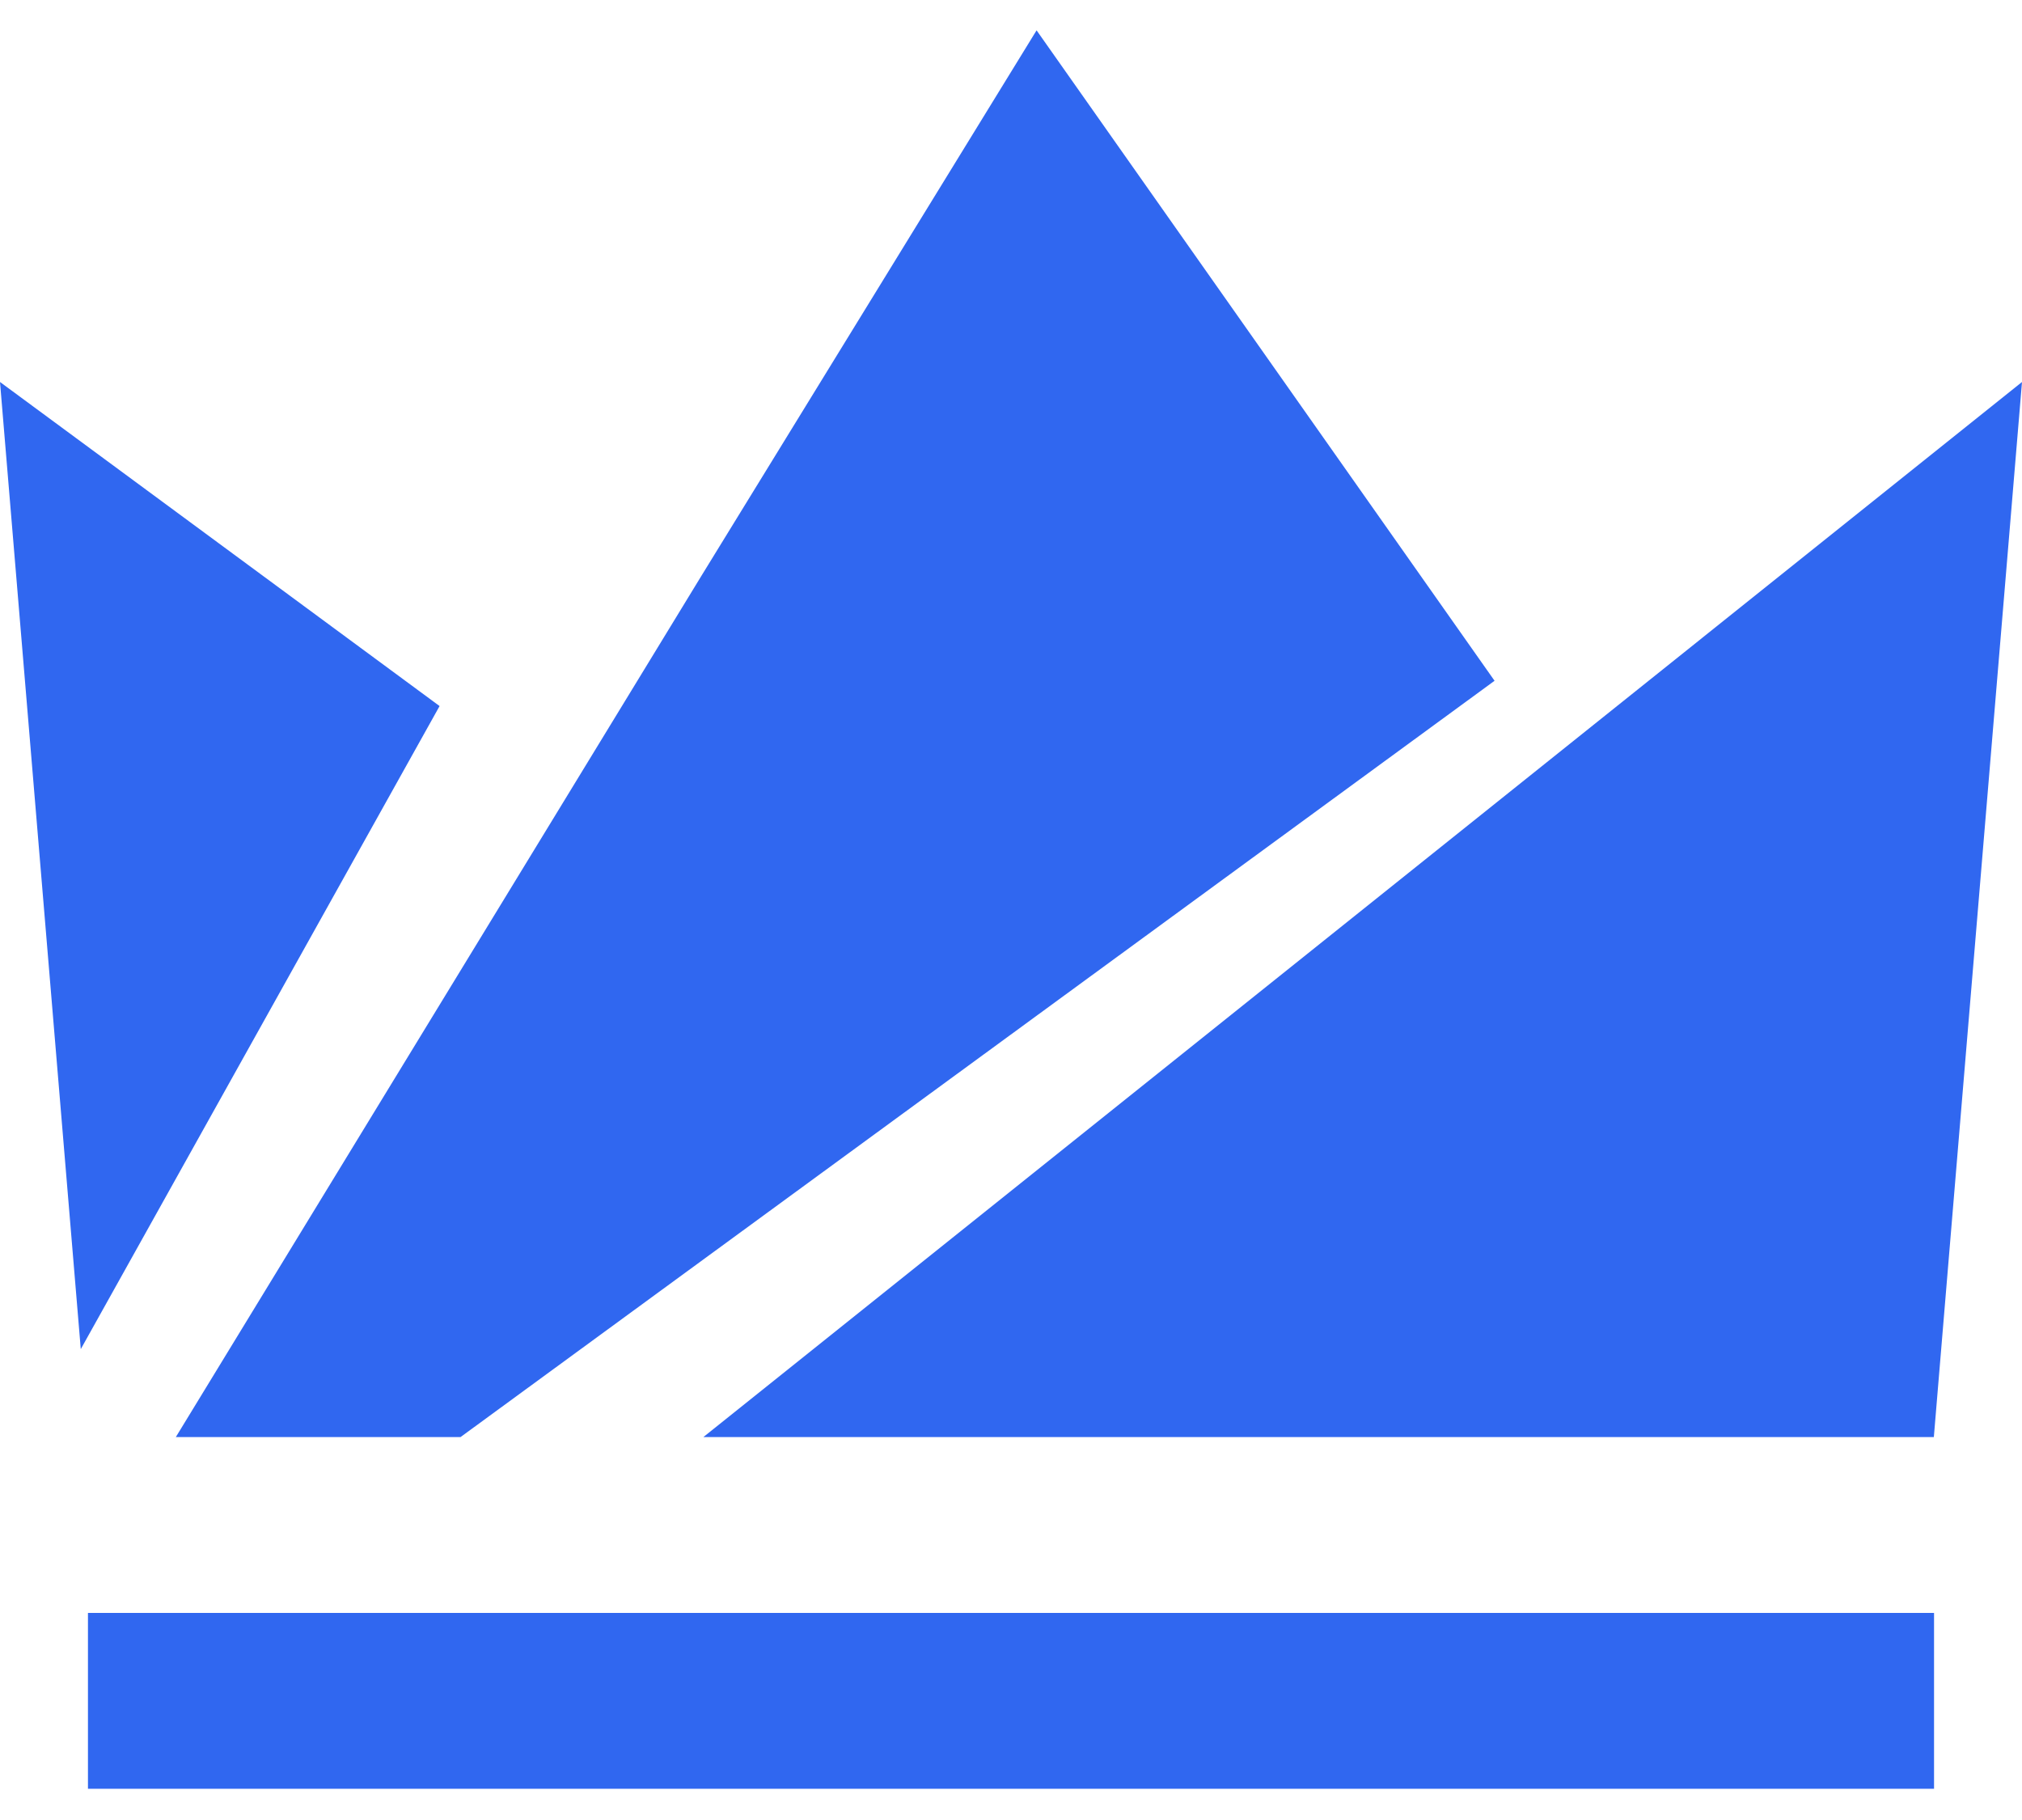 <svg width="20" height="18" viewBox="0 0 20 18" fill="none" xmlns="http://www.w3.org/2000/svg">
<g clip-path="url(#clip0_18_496)">
<path d="M0.87 17.691H19.13V15.952H0.87V17.691ZM4.348 6.983L0 3.778L0.799 13.343L4.348 6.983ZM6.957 14.213H19.128L20 3.778L6.957 14.213ZM14.783 6.733L4.555 14.213H1.739L6.936 5.698L10.253 0.3L14.783 6.733Z" fill="#3067F0"/>
</g>
<defs>
<clipPath id="clip0_18_496">
<rect width="20" height="17.391" fill="white" transform="translate(0 0.3)"/>
</clipPath>
</defs>
</svg>
